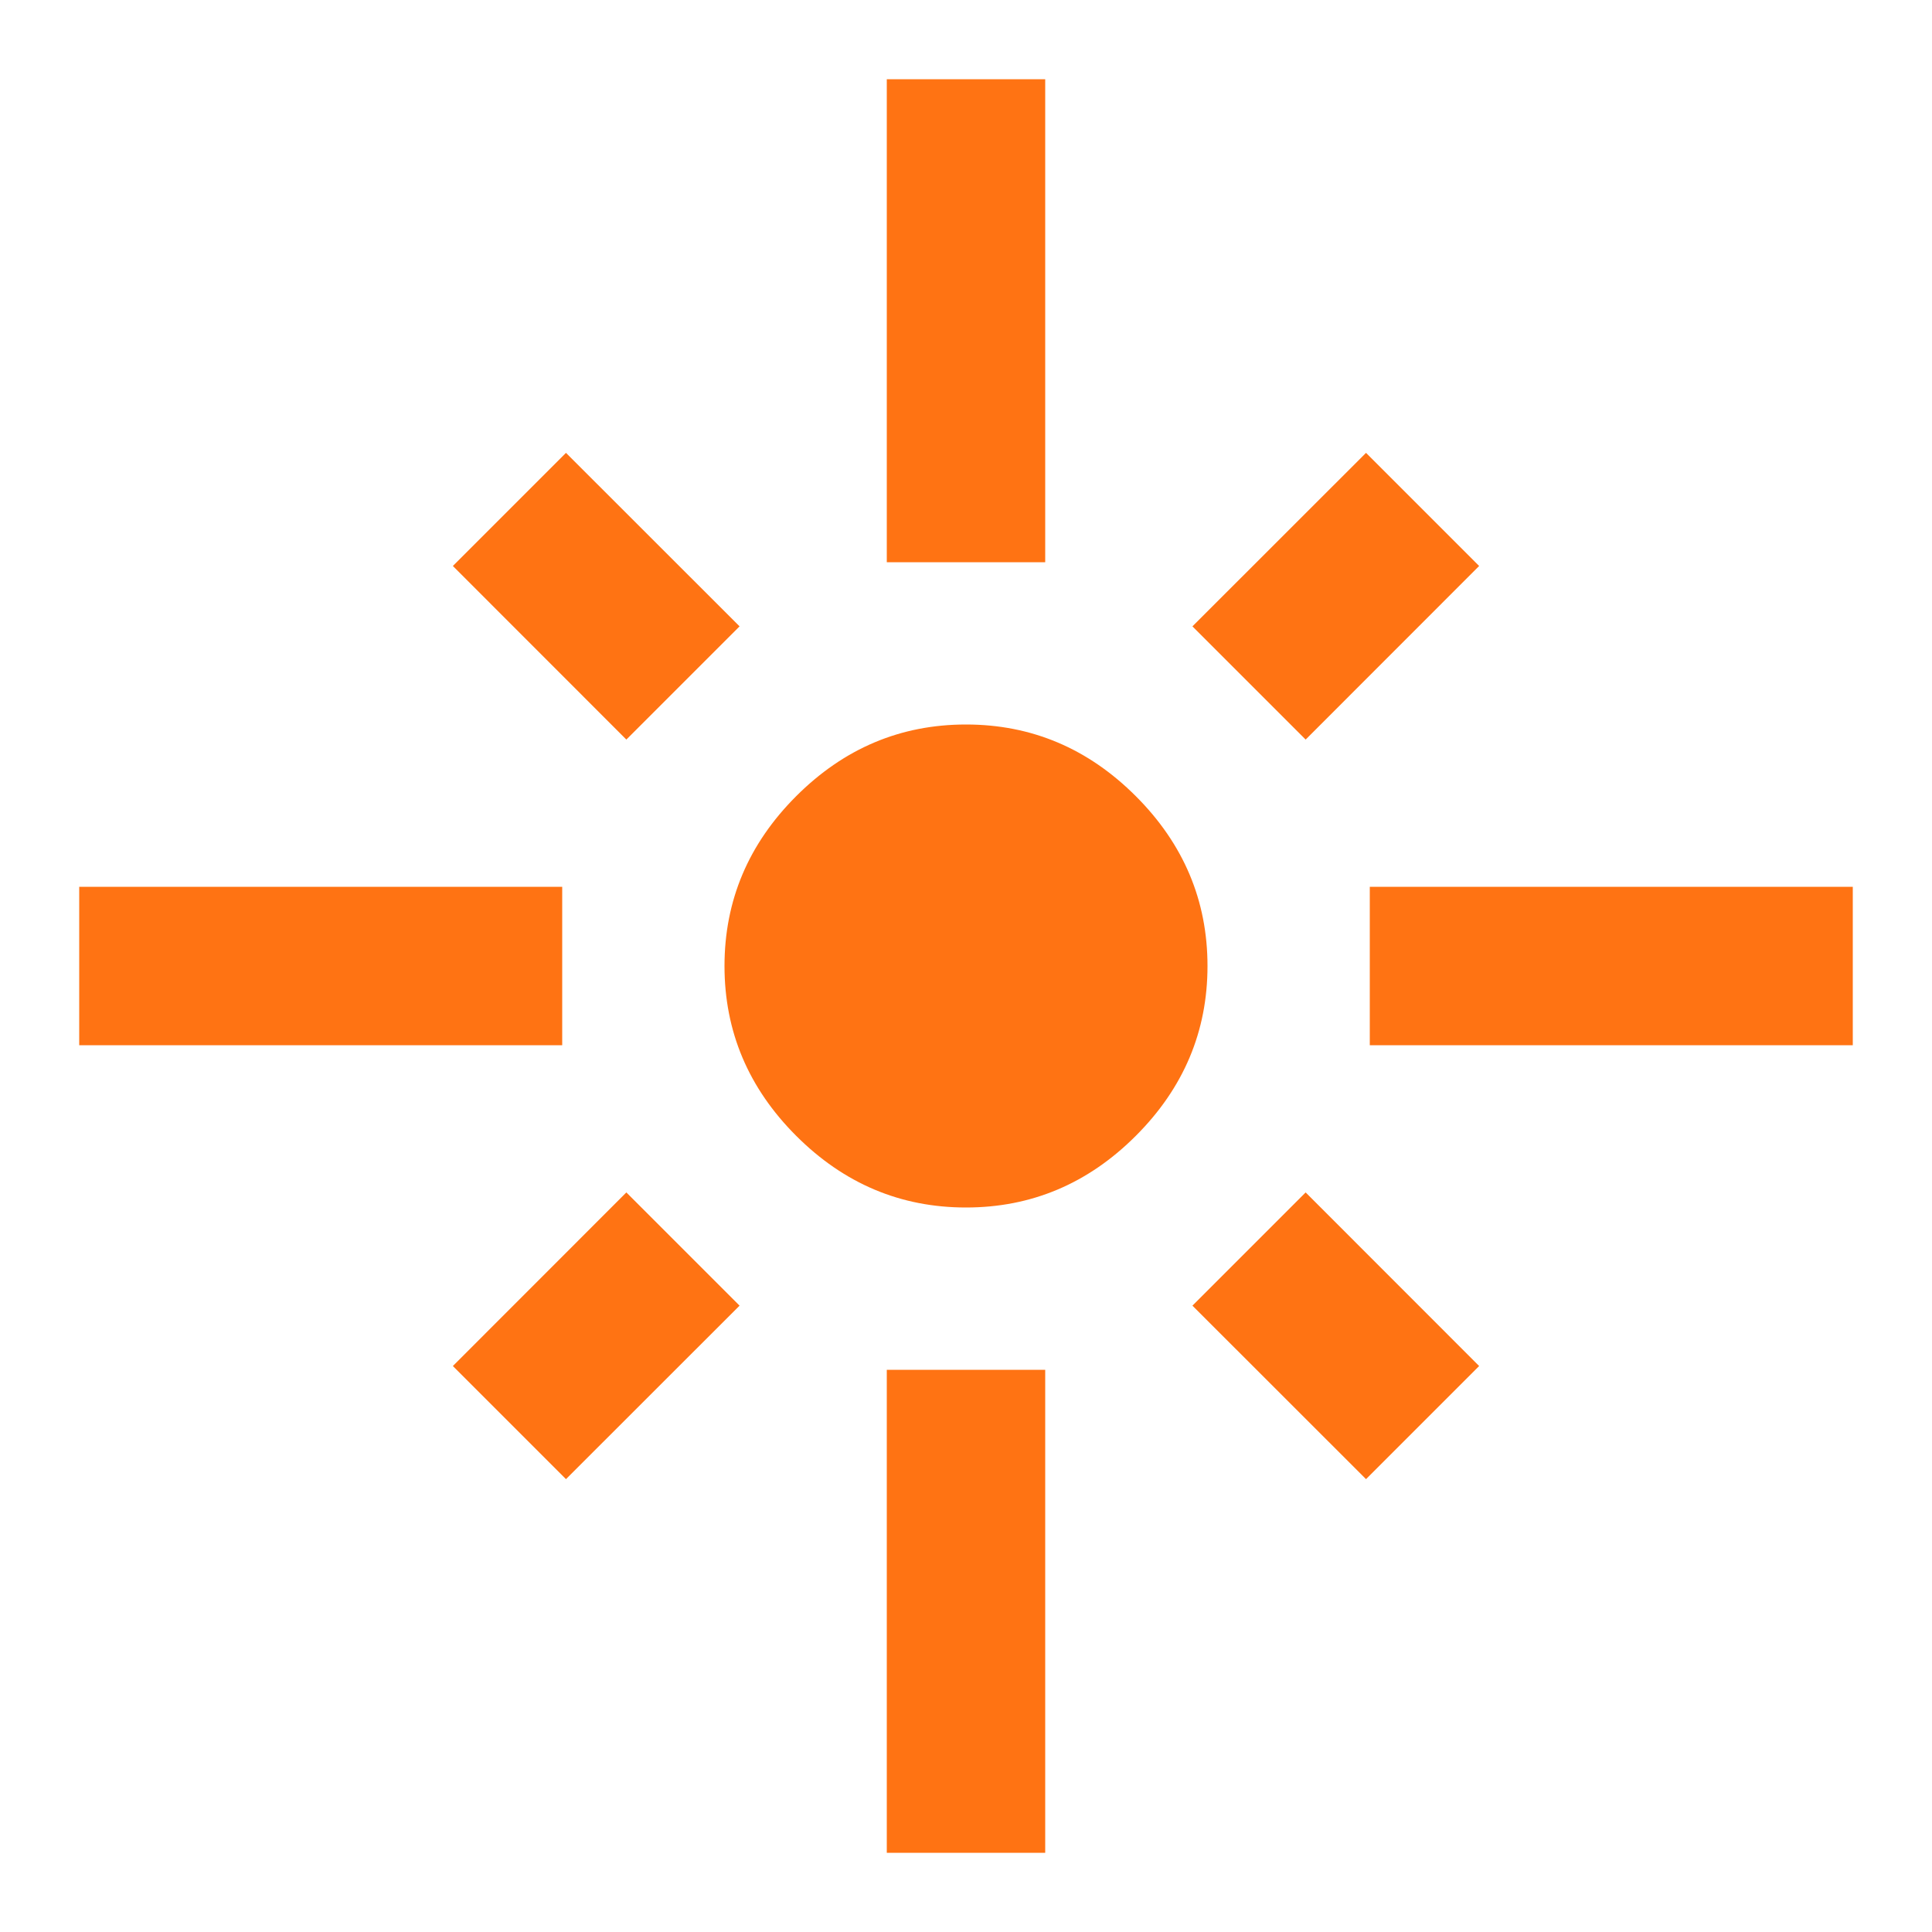 <?xml version="1.0" encoding="UTF-8"?>
<svg width="20px" height="20px" viewBox="0 0 20 20" version="1.1" xmlns="http://www.w3.org/2000/svg" xmlns:xlink="http://www.w3.org/1999/xlink">
    <!-- Generator: sketchtool 52.4 (67378) - http://www.bohemiancoding.com/sketch -->
    <title>02D5C1F6-B5A9-439E-A5AA-D8BAD6FDB551</title>
    <desc>Created with sketchtool.</desc>
    <g id="Page-1" stroke="none" stroke-width="1" fill="none" fill-rule="evenodd">
        <g id="BFF-Search-results" transform="translate(-1068, -588)" fill="#FF7313">
            <g id="Stacked-Group-2" transform="translate(241, 387)">
                <g id="Stacked-Group">
                    <g id="Cards-/-List-1-up-/-Filled-/-Avatar-/-Resting" transform="translate(0, 168)">
                        <g id="Icon-and-Text" transform="translate(827, 32)">
                            <path d="M9.18,20.18 L9.18,15.18 L10.82,15.18 L10.82,20.18 L9.18,20.18 Z M4.688,15.141 L6.484,13.344 L7.656,14.516 L5.859,16.312 L4.688,15.141 Z M12.344,14.516 L13.516,13.344 L15.312,15.141 L14.141,16.312 L12.344,14.516 Z M8.242,9.242 C8.737,8.747 9.323,8.5 10,8.5 C10.677,8.5 11.263,8.747 11.758,9.242 C12.253,9.737 12.5,10.323 12.5,11 C12.5,11.677 12.253,12.263 11.758,12.758 C11.263,13.253 10.677,13.5 10,13.5 C9.323,13.5 8.737,13.253 8.242,12.758 C7.747,12.263 7.5,11.677 7.5,11 C7.5,10.323 7.747,9.737 8.242,9.242 Z M14.18,10.18 L19.18,10.18 L19.18,11.82 L14.18,11.82 L14.18,10.18 Z M15.312,6.859 L13.516,8.656 L12.344,7.484 L14.141,5.688 L15.312,6.859 Z M10.82,1.82 L10.82,6.82 L9.18,6.82 L9.18,1.82 L10.82,1.82 Z M7.656,7.484 L6.484,8.656 L4.688,6.859 L5.859,5.688 L7.656,7.484 Z M5.82,10.18 L5.82,11.82 L0.82,11.82 L0.82,10.18 L5.82,10.18 Z" id="-copy"></path>
                        </g>
                    </g>
                </g>
            </g>
        </g>
    </g>
</svg>